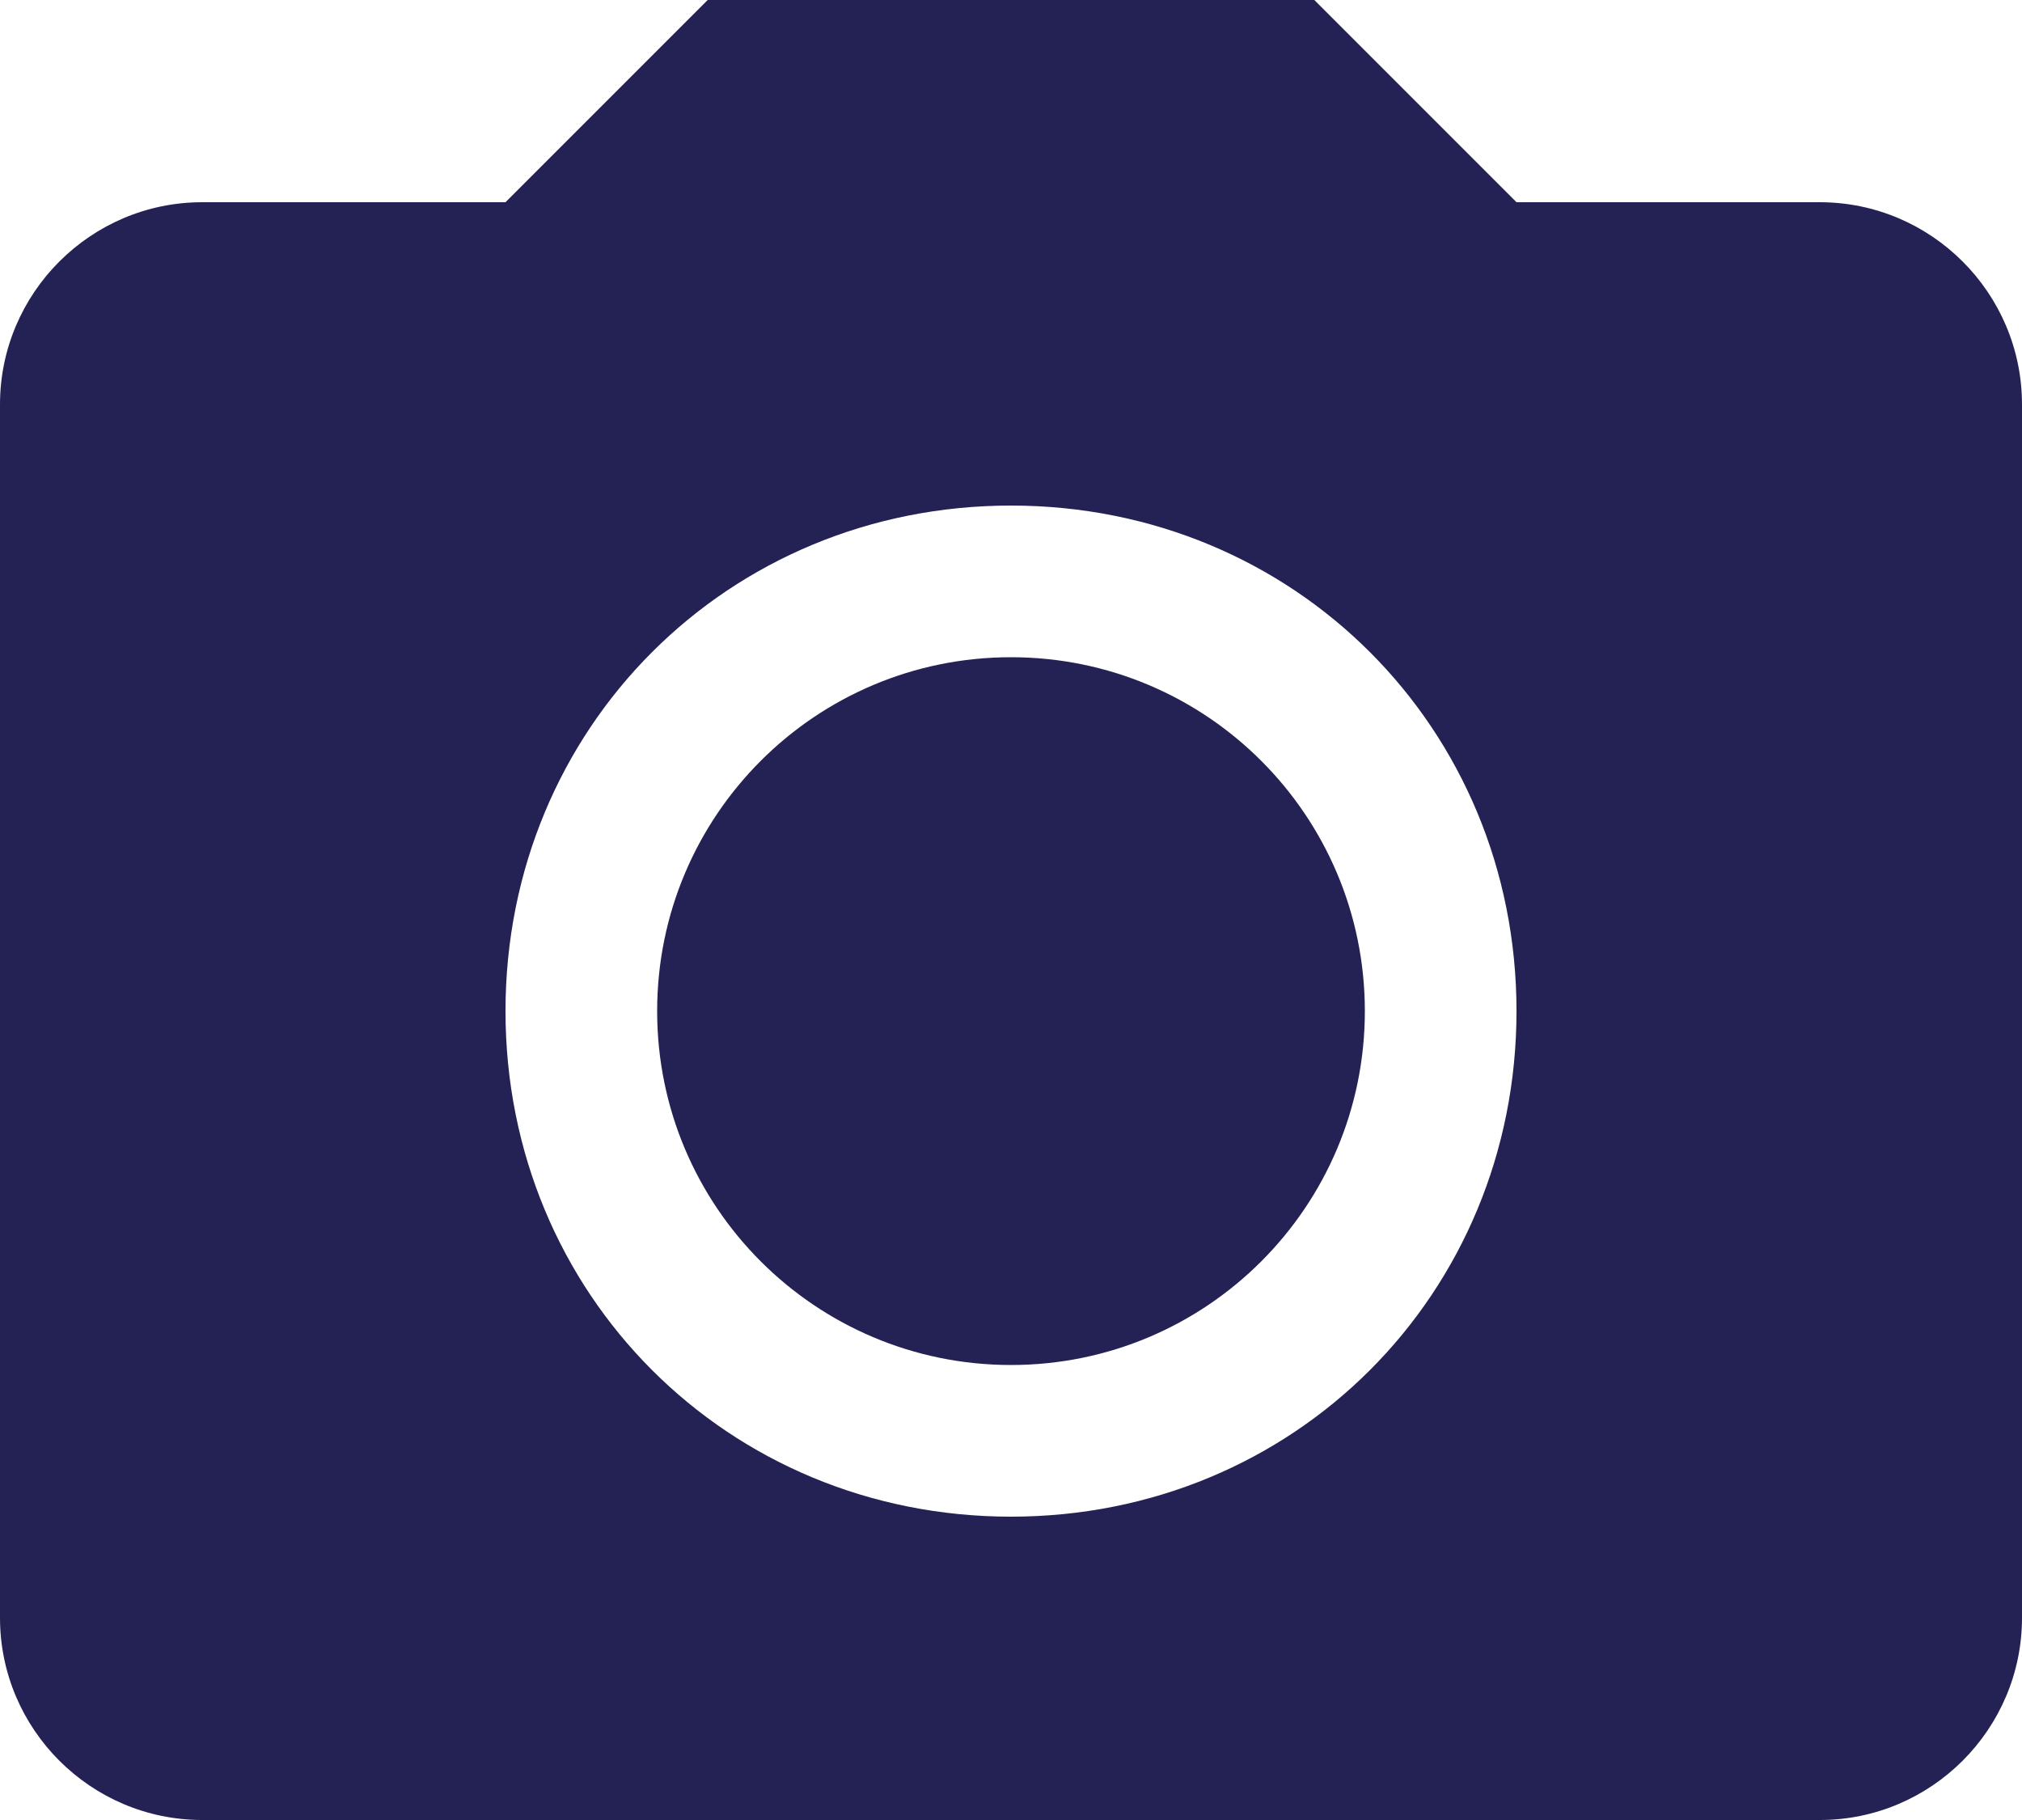 <svg width="20" height="18" viewBox="0 0 20 18" fill="none" xmlns="http://www.w3.org/2000/svg">
<path d="M7 0L5 2H2C0.898 2 0 2.898 0 4V16C0 17.102 0.898 18 2 18H18C19.102 18 20 17.102 20 16V4C20 2.898 19.102 2 18 2H15L13 0H7ZM10 5C12.801 5 15 7.199 15 10C15 12.801 12.801 15 10 15C7.199 15 5 12.801 5 10C5 7.199 7.199 5 10 5ZM10 6.5C8.066 6.5 6.5 8.066 6.5 10C6.5 11.934 8.066 13.5 10 13.5C11.934 13.5 13.5 11.934 13.5 10C13.5 8.066 11.934 6.5 10 6.5Z" fill="#242154"/>
</svg>
